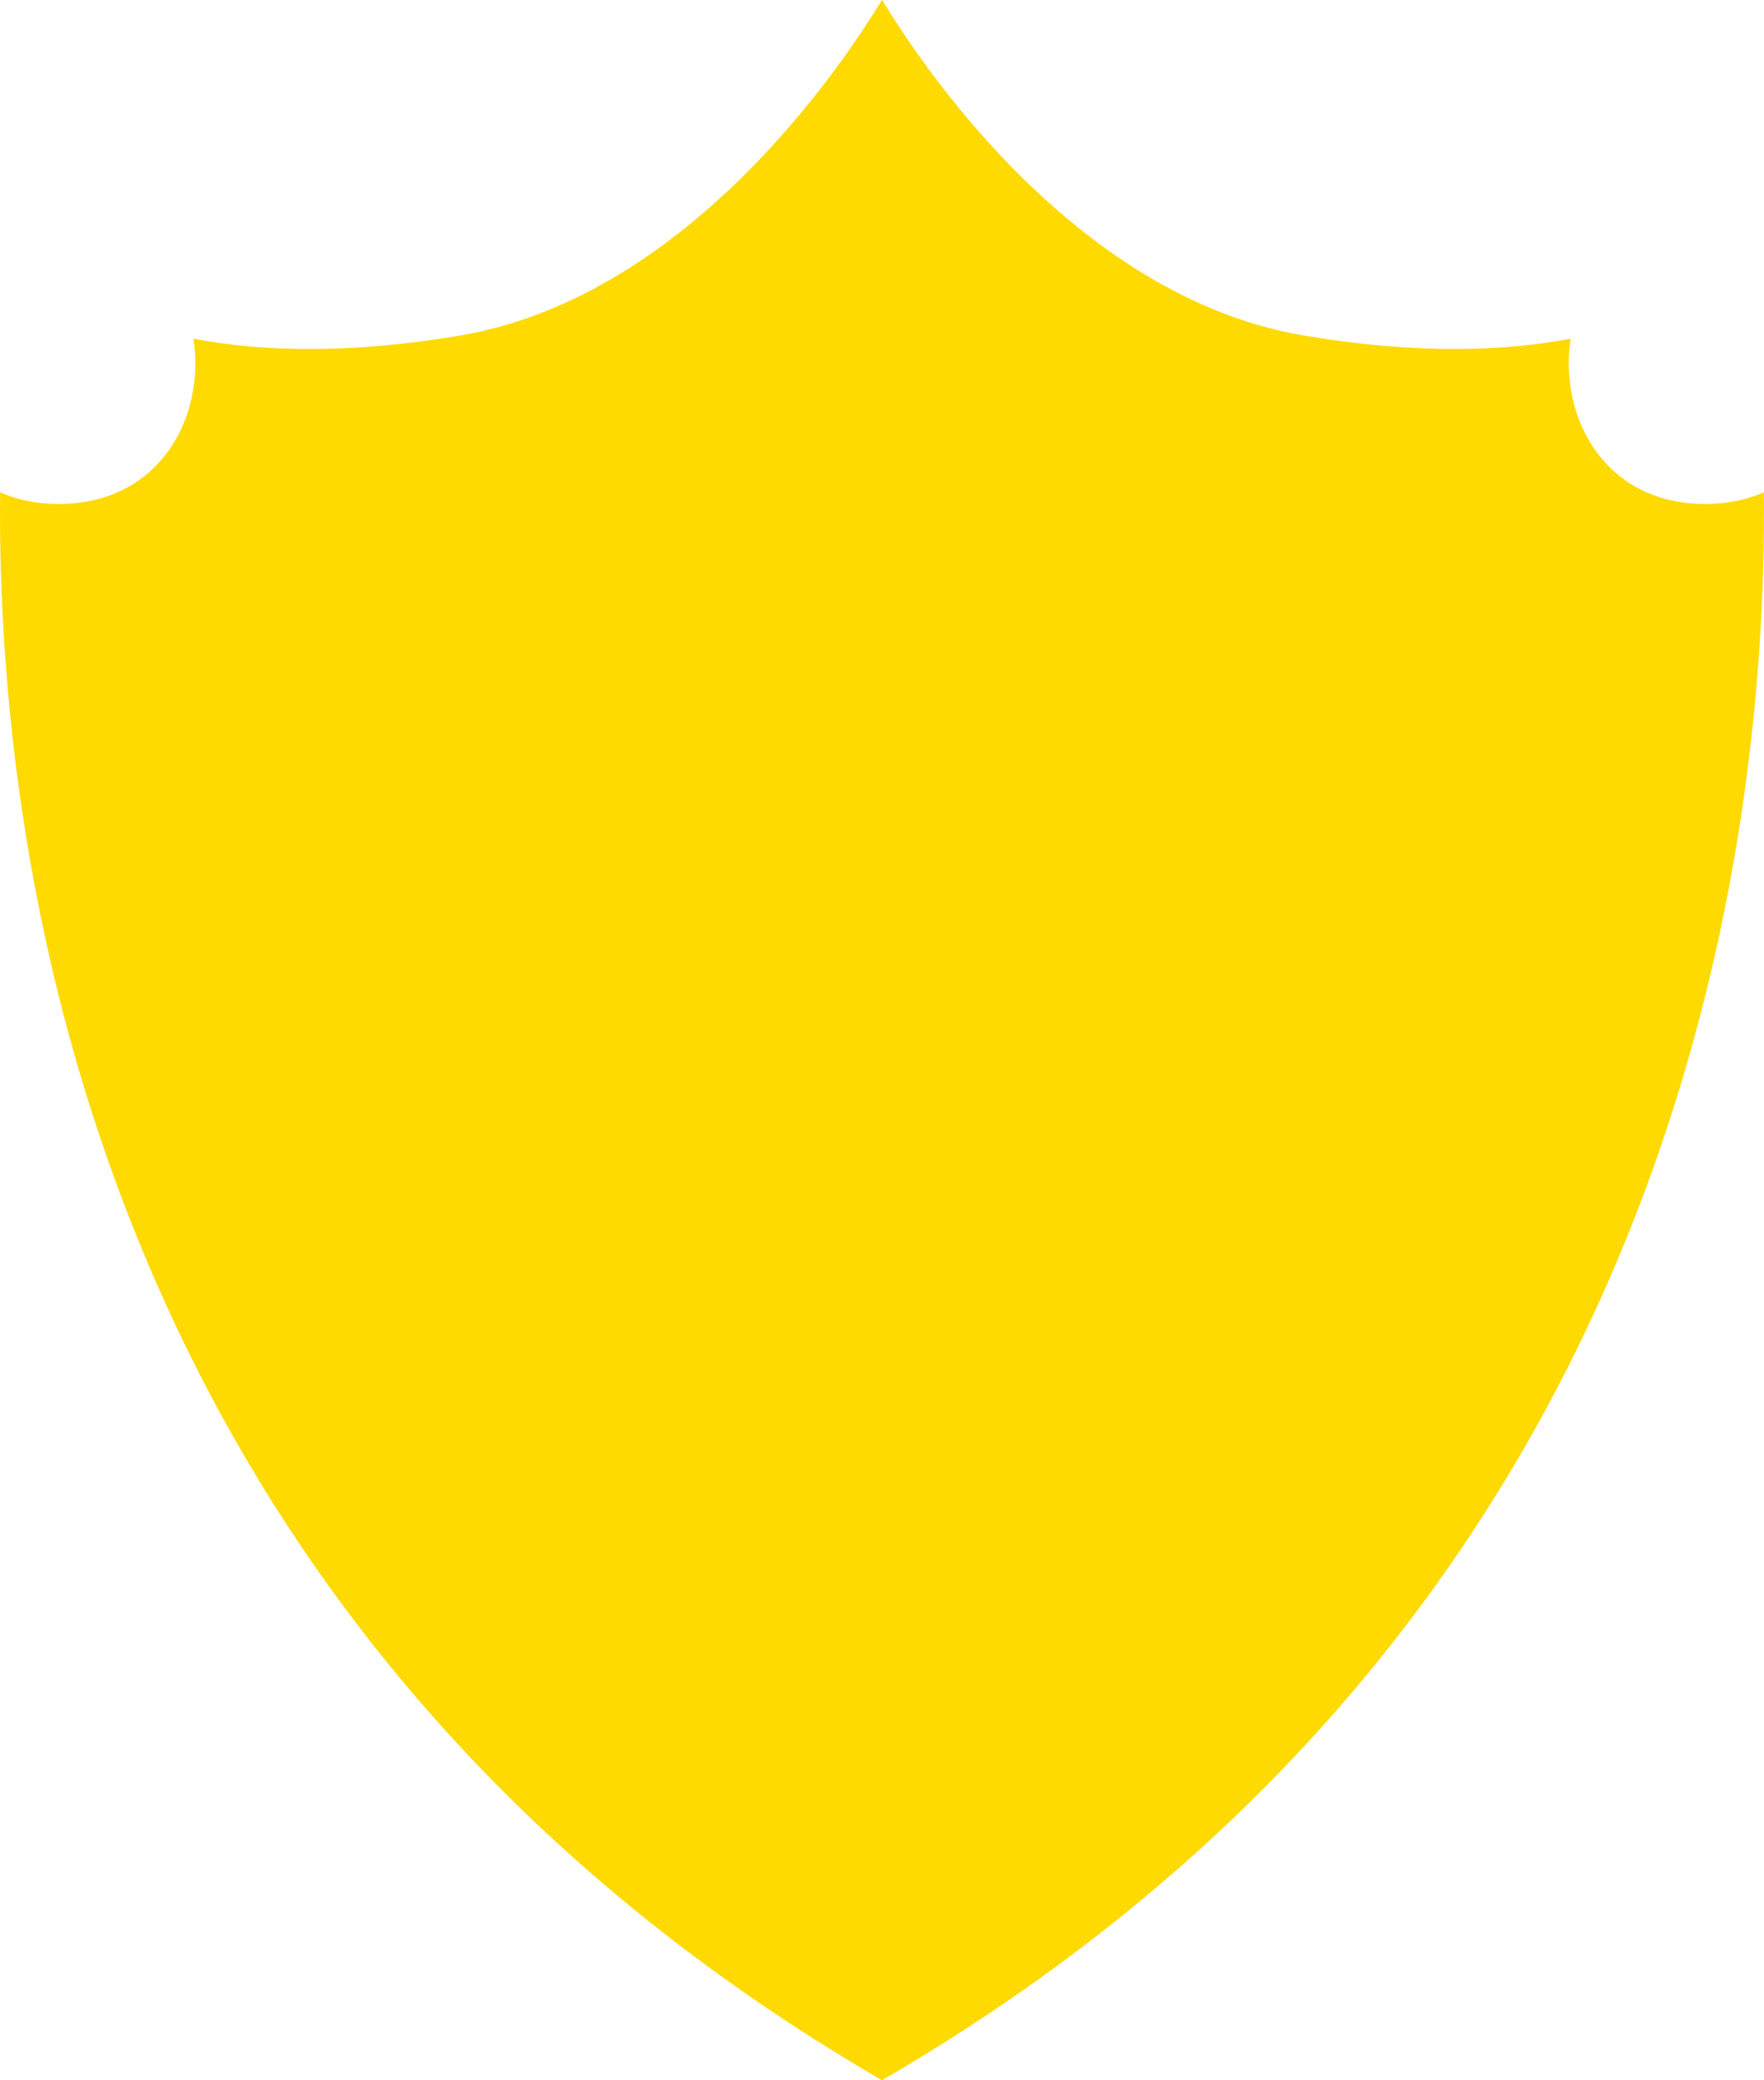 <svg width="95" height="112" viewBox="0 0 95 112" fill="none" xmlns="http://www.w3.org/2000/svg">
<path d="M47.5 112C89.716 87.489 95.185 46.987 94.995 26.505C94.087 26.904 93.031 27.134 91.849 27.134C86.358 27.134 83.95 22.413 84.584 18.236C81.036 18.908 76.348 19.097 70.245 18.069C56.454 15.76 47.753 0.294 47.5 0C47.247 0.294 38.546 15.739 24.755 18.069C18.652 19.097 13.964 18.908 10.416 18.236C11.071 22.413 8.642 27.134 3.151 27.134C1.948 27.134 0.913 26.904 0.005 26.505C-0.185 47.008 5.284 87.489 47.5 112Z" fill="#FEDA00"/>
</svg>
